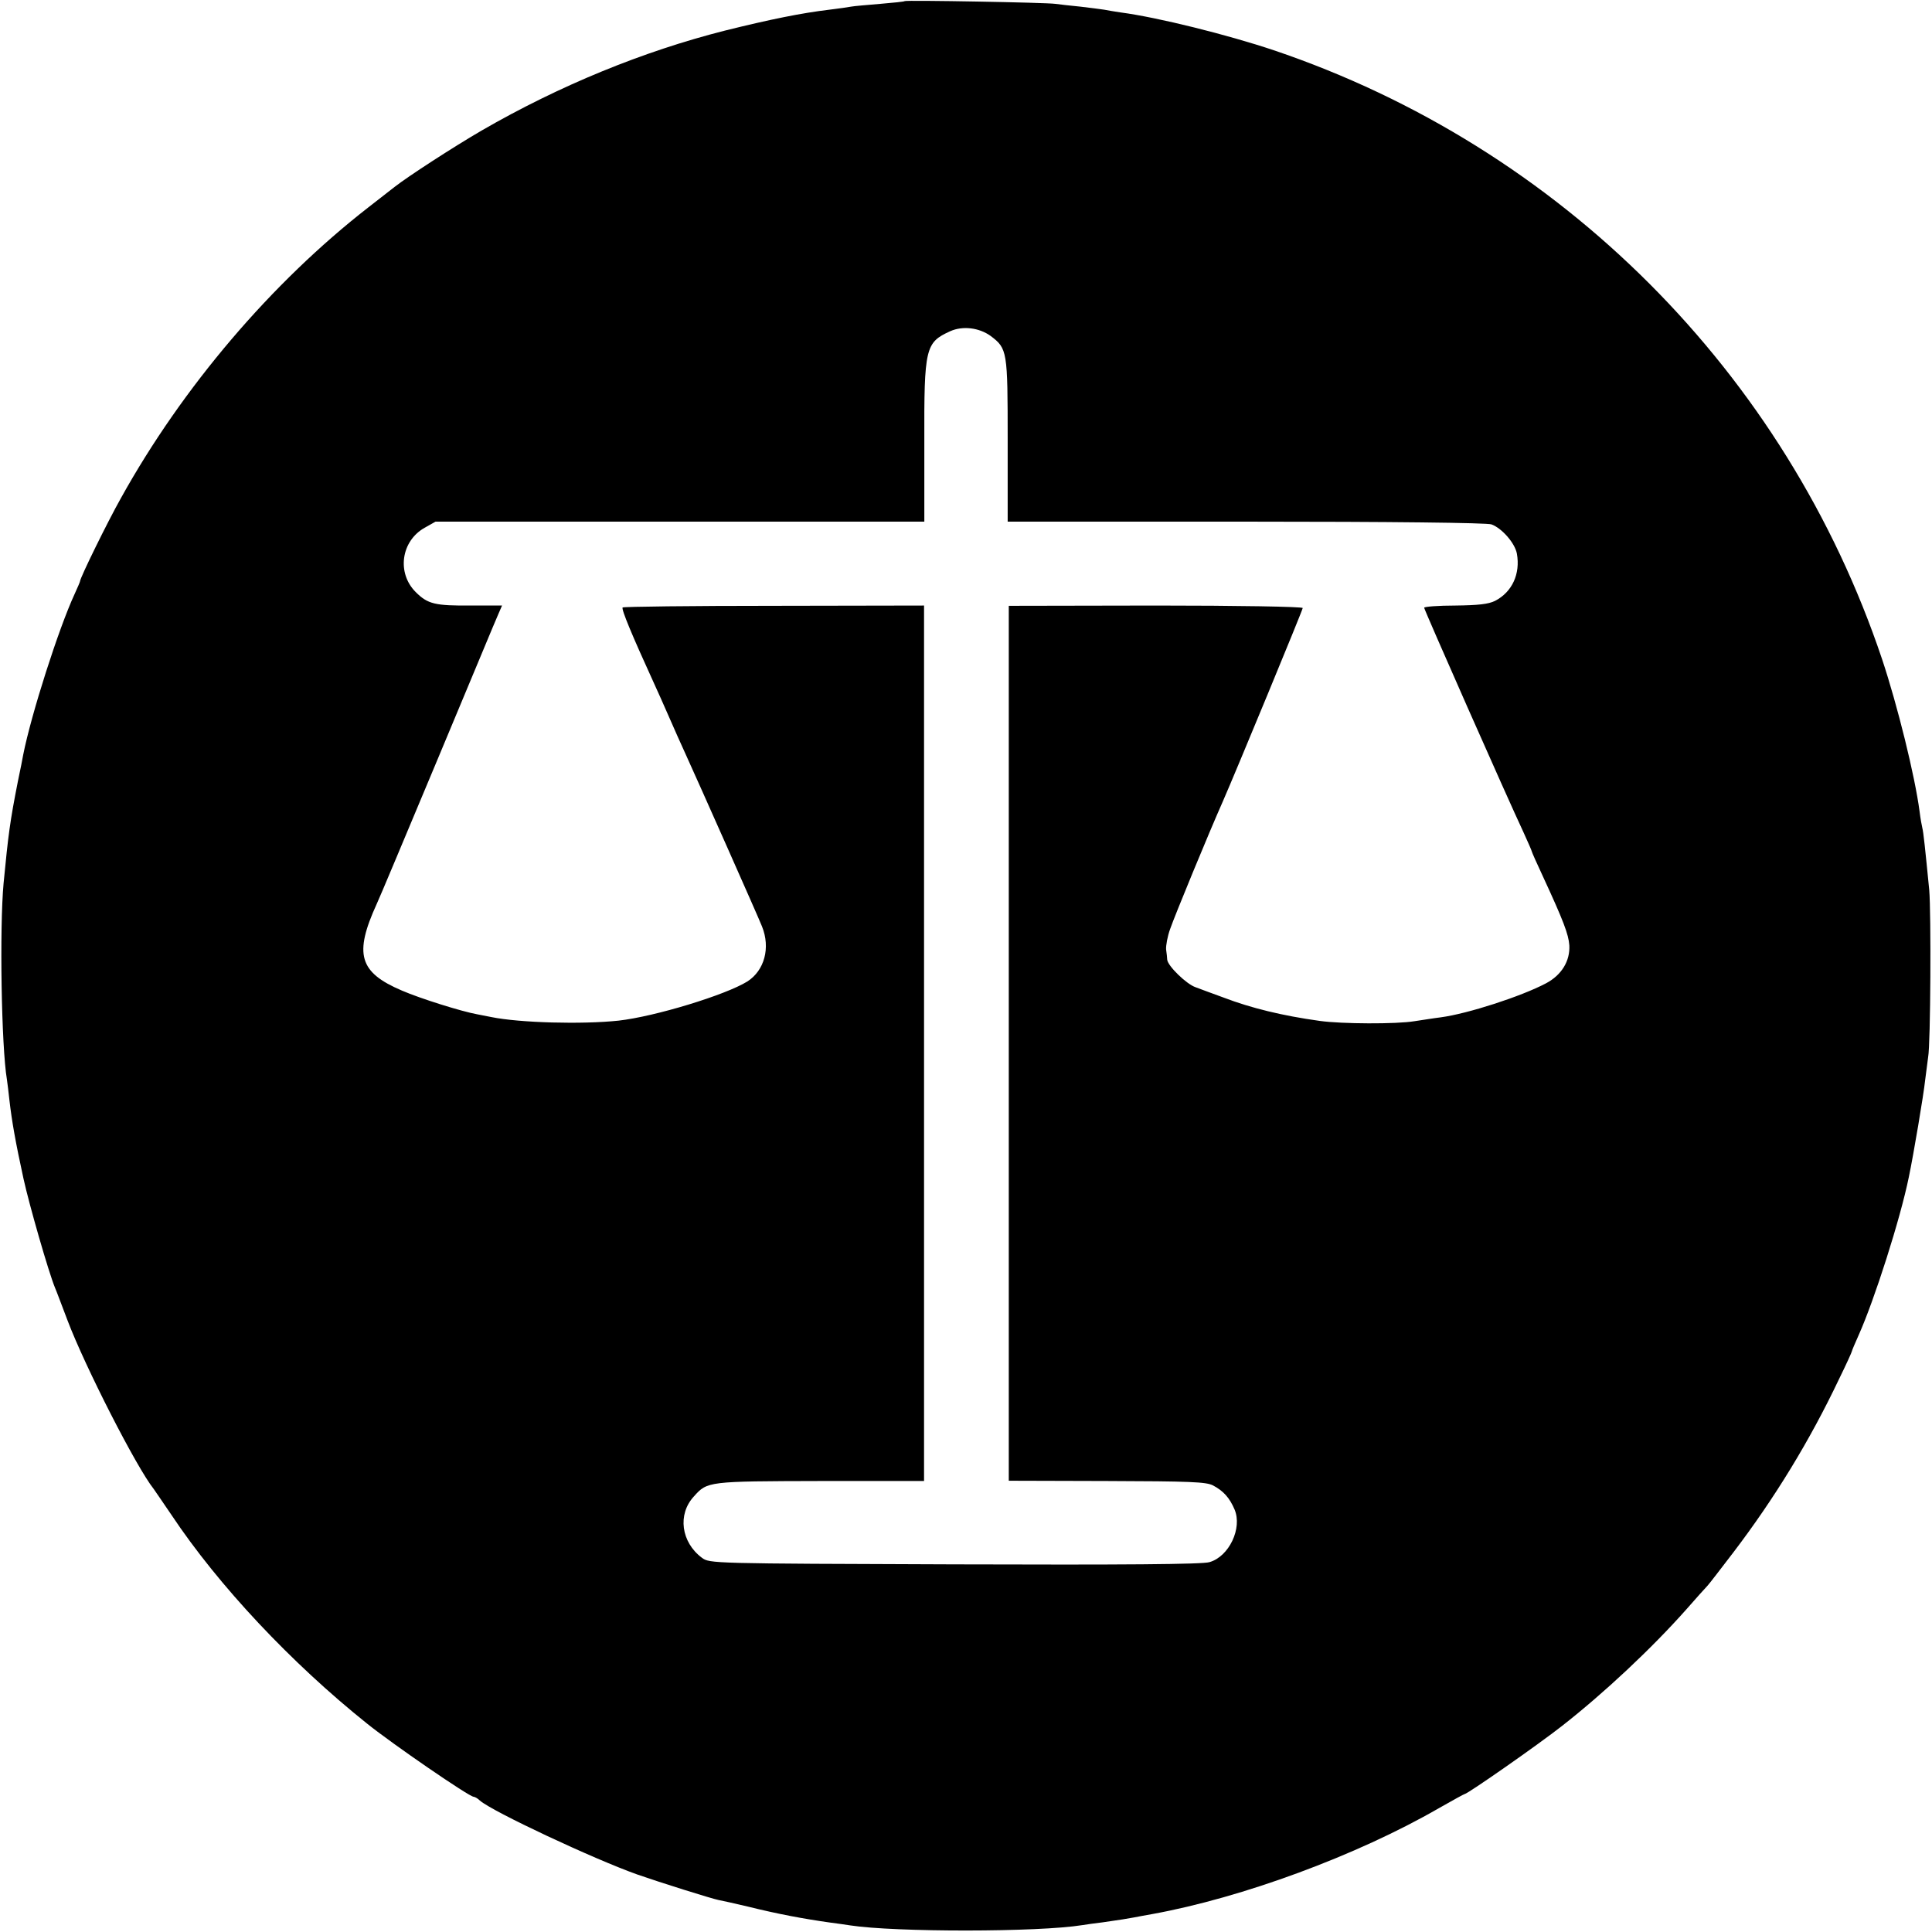 <?xml version="1.0" standalone="no"?>
<!DOCTYPE svg PUBLIC "-//W3C//DTD SVG 20010904//EN"
 "http://www.w3.org/TR/2001/REC-SVG-20010904/DTD/svg10.dtd">
<svg version="1.0" xmlns="http://www.w3.org/2000/svg"
 width="700pt" height="700pt" viewBox="0 0 700 700"
 preserveAspectRatio="xMidYMid meet">
<g transform="translate(0,700) scale(0.1,-0.1)"
fill="#000000" stroke="none">
<path d="M3278 6996 c-1 -2 -42 -6 -89 -10 -47 -4 -95 -8 -105 -10 -10 -2 -45
-7 -78 -11 -101 -12 -215 -35 -380 -76 -296 -75 -599 -199 -881 -362 -103 -60
-265 -165 -315 -204 -8 -6 -51 -40 -95 -74 -351 -273 -674 -652 -897 -1054
-49 -87 -148 -289 -148 -301 0 -2 -9 -23 -20 -47 -57 -123 -157 -435 -186
-582 -2 -11 -10 -54 -19 -95 -29 -147 -35 -194 -52 -370 -15 -163 -8 -592 12
-711 2 -13 6 -46 9 -74 9 -78 22 -152 51 -285 21 -96 91 -339 114 -395 5 -11
25 -65 46 -120 63 -166 249 -531 312 -610 4 -6 34 -49 65 -95 170 -255 433
-535 708 -755 92 -74 370 -265 386 -265 4 0 15 -6 23 -14 46 -40 413 -212 571
-268 83 -29 268 -87 293 -92 12 -2 60 -13 107 -24 109 -27 200 -44 299 -58 25
-3 57 -8 71 -10 163 -25 682 -25 842 1 13 2 46 7 73 10 71 10 87 13 115 18 14
3 43 8 65 12 325 59 741 212 1039 384 49 28 91 51 93 51 10 0 268 180 353 247
152 119 324 280 450 422 36 41 70 79 76 85 6 6 48 61 94 121 150 197 277 405
383 628 26 53 47 99 47 102 0 2 11 28 24 57 57 127 151 421 182 573 17 81 54
301 59 350 4 33 9 71 11 85 9 46 11 524 4 605 -15 153 -21 210 -25 225 -2 8
-7 35 -10 60 -17 129 -80 384 -136 552 -348 1037 -1165 1855 -2204 2206 -167
56 -419 119 -555 137 -19 3 -46 7 -60 10 -13 2 -52 7 -86 11 -33 3 -74 8 -90
10 -32 5 -540 14 -546 10z m311 -1213 c61 -46 62 -54 62 -377 l0 -296 864 0
c525 0 874 -4 889 -10 38 -14 85 -68 92 -106 13 -73 -17 -139 -79 -171 -24
-12 -61 -16 -144 -17 -62 0 -113 -4 -113 -8 0 -7 299 -684 361 -816 16 -35 29
-65 29 -67 0 -2 18 -43 41 -92 74 -160 92 -208 95 -248 3 -57 -28 -108 -85
-138 -89 -47 -283 -110 -381 -123 -25 -3 -67 -10 -95 -14 -66 -11 -264 -10
-343 1 -137 19 -250 47 -347 84 -38 14 -85 31 -103 38 -33 11 -101 77 -103
100 0 6 -2 23 -4 37 -1 14 5 48 15 75 15 44 141 350 190 460 49 112 290 695
290 702 0 5 -240 9 -532 9 l-533 -1 0 -1585 0 -1585 355 -1 c301 -1 360 -3
385 -16 38 -20 60 -45 78 -87 29 -68 -20 -171 -91 -191 -26 -8 -310 -10 -924
-8 -882 3 -887 3 -915 24 -75 56 -89 157 -29 222 49 55 51 55 458 56 l376 0 0
1586 0 1586 -543 -1 c-299 0 -546 -3 -549 -6 -6 -5 36 -105 111 -269 14 -30
40 -89 58 -130 18 -41 44 -100 58 -130 43 -94 267 -598 278 -627 31 -77 9
-159 -53 -199 -79 -49 -334 -127 -467 -142 -132 -14 -358 -8 -461 13 -14 3
-37 7 -51 10 -56 10 -206 57 -273 86 -155 66 -174 132 -91 314 8 16 107 253
221 525 114 272 212 509 220 526 l13 30 -110 0 c-133 -1 -159 5 -203 49 -69
69 -53 185 33 233 l39 22 885 0 886 0 0 288 c-1 343 4 361 94 402 45 20 104
13 146 -17z"/>
</g>
</svg>
